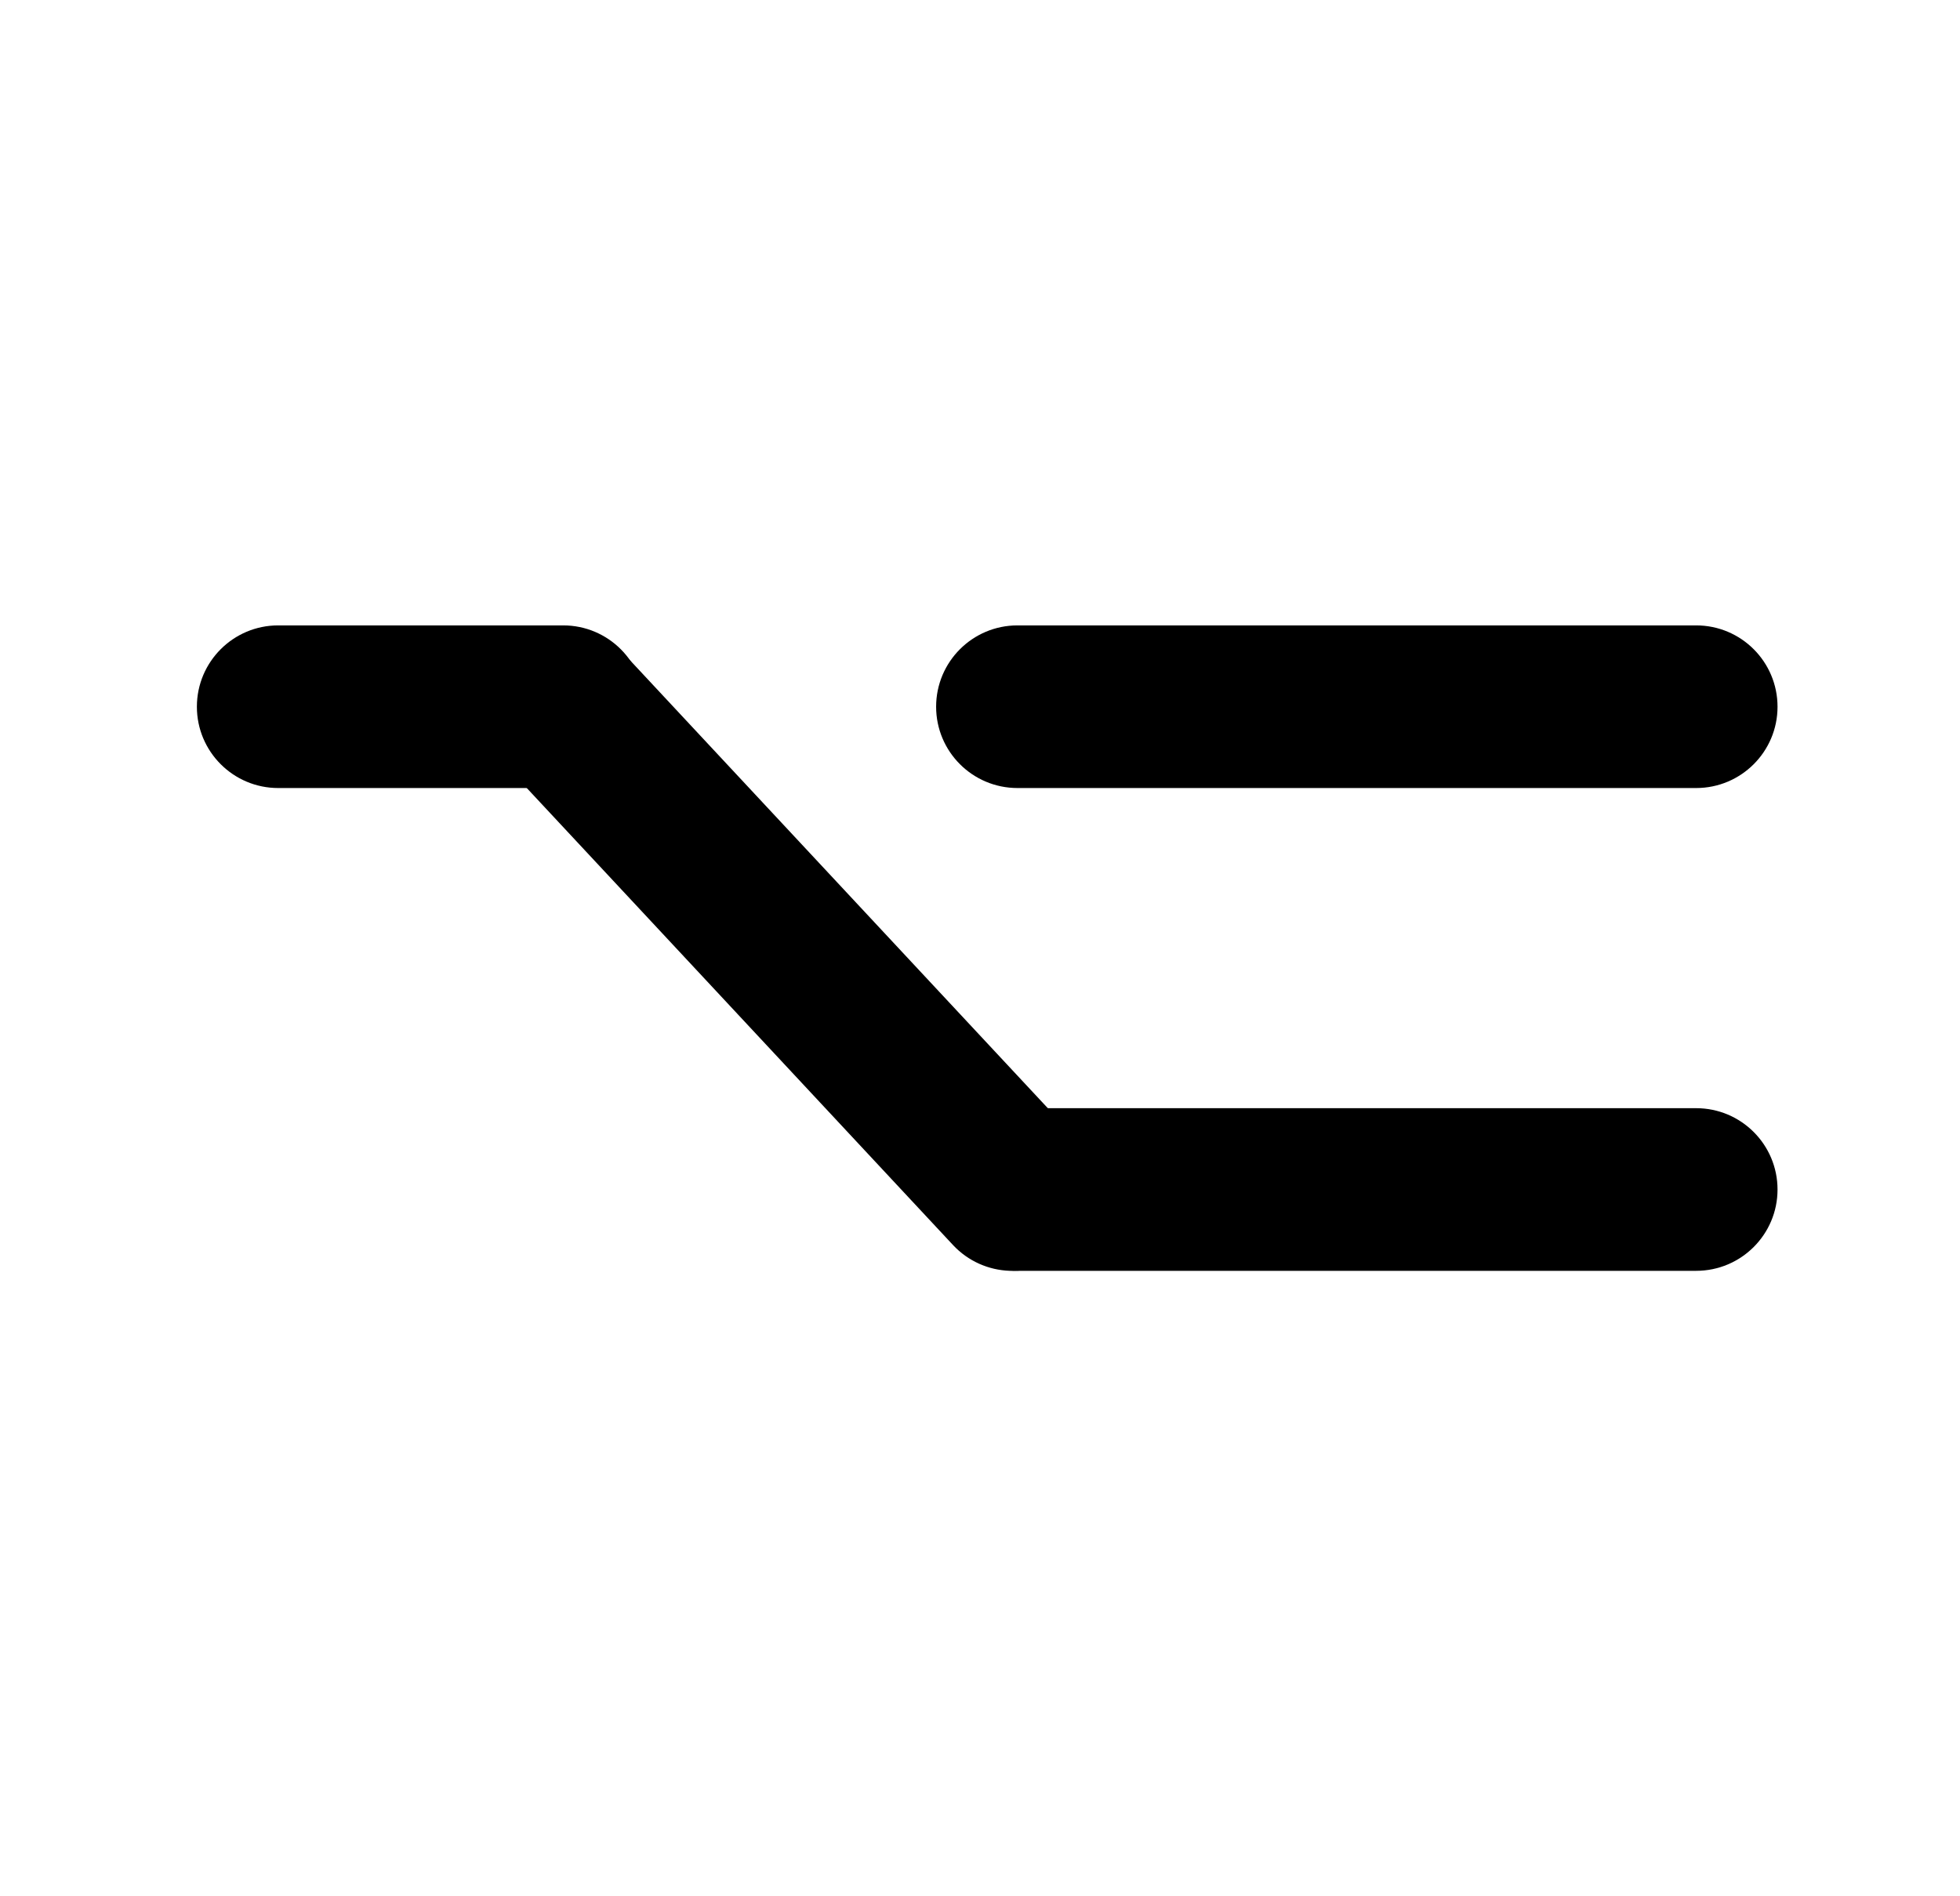 <svg width="31" height="30" viewBox="0 0 31 30" fill="none" xmlns="http://www.w3.org/2000/svg">
<path d="M14.806 18.819C14.806 18.108 15.382 17.532 16.093 17.532H26.827C27.538 17.532 28.114 18.108 28.114 18.819C28.114 19.529 27.538 20.105 26.827 20.105H16.093C15.382 20.105 14.806 19.529 14.806 18.819Z" fill="black"/>
<path d="M3.114 11.181C3.114 10.47 3.69 9.894 4.4 9.894H8.908C9.619 9.894 10.195 10.47 10.195 11.181C10.195 11.891 9.619 12.467 8.908 12.467H4.4C3.69 12.467 3.114 11.891 3.114 11.181Z" fill="black"/>
<path d="M14.806 11.181C14.806 10.47 15.382 9.894 16.093 9.894H26.827C27.538 9.894 28.114 10.47 28.114 11.181C28.114 11.891 27.538 12.467 26.827 12.467H16.093C15.382 12.467 14.806 11.891 14.806 11.181Z" fill="black"/>
<path d="M8.073 10.303C8.592 9.819 9.406 9.847 9.891 10.367L16.955 17.942C17.44 18.462 17.411 19.276 16.892 19.76C16.372 20.245 15.558 20.216 15.073 19.697L8.009 12.121C7.525 11.602 7.553 10.788 8.073 10.303Z" fill="black"/>
</svg>
